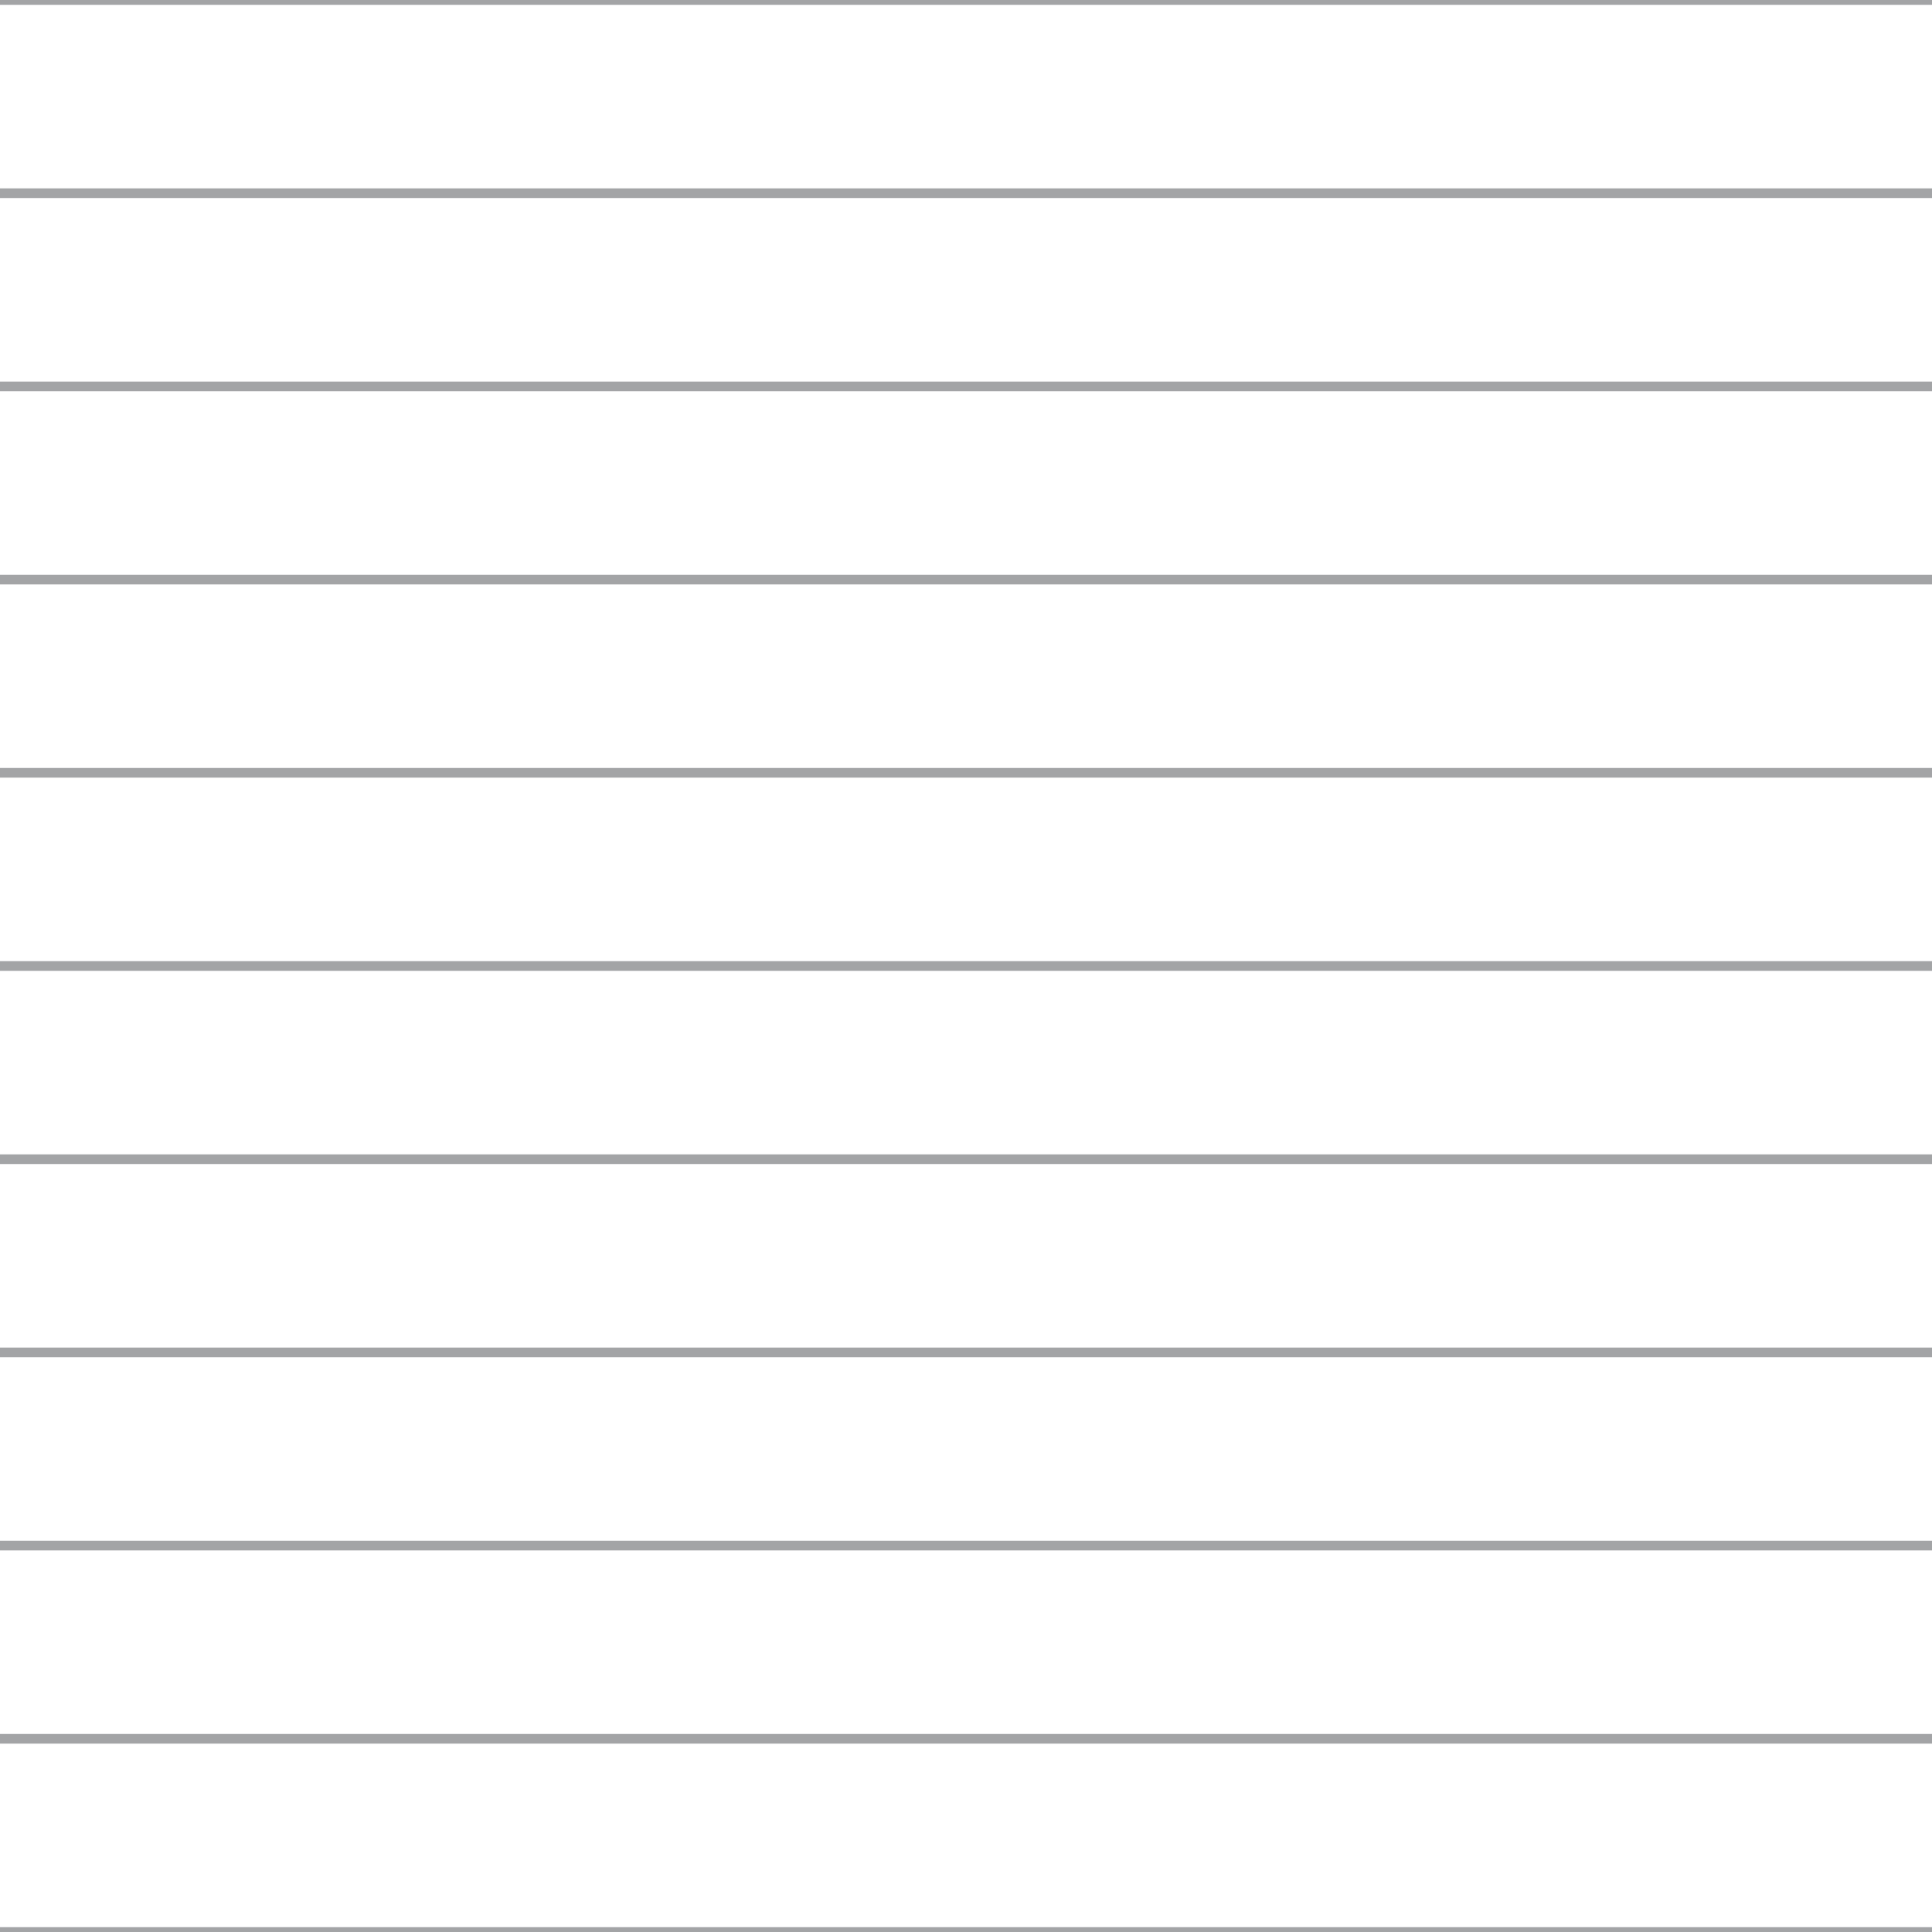 <?xml version='1.0' encoding='UTF-8'?>
<svg xmlns='http://www.w3.org/2000/svg' xmlns:xlink='http://www.w3.org/1999/xlink' style='isolation:isolate' viewBox='0 0 200 200' width='200' height='200'>
<line x1='0' y1='0' x2='200' y2='0' stroke-width='1' stroke='#A3A4A6' />
<line x1='0' y1='20' x2='200' y2='20' stroke-width='1' stroke='#A3A4A6' />
<line x1='0' y1='40' x2='200' y2='40' stroke-width='1' stroke='#A3A4A6' />
<line x1='0' y1='60' x2='200' y2='60' stroke-width='1' stroke='#A3A4A6' />
<line x1='0' y1='80' x2='200' y2='80' stroke-width='1' stroke='#A3A4A6' />
<line x1='0' y1='100' x2='200' y2='100' stroke-width='1' stroke='#A3A4A6' />
<line x1='0' y1='120' x2='200' y2='120' stroke-width='1' stroke='#A3A4A6' />
<line x1='0' y1='140' x2='200' y2='140' stroke-width='1' stroke='#A3A4A6' />
<line x1='0' y1='160' x2='200' y2='160' stroke-width='1' stroke='#A3A4A6' />
<line x1='0' y1='180' x2='200' y2='180' stroke-width='1' stroke='#A3A4A6' />
<line x1='0' y1='200' x2='200' y2='200' stroke-width='1' stroke='#A3A4A6' />
</svg>
